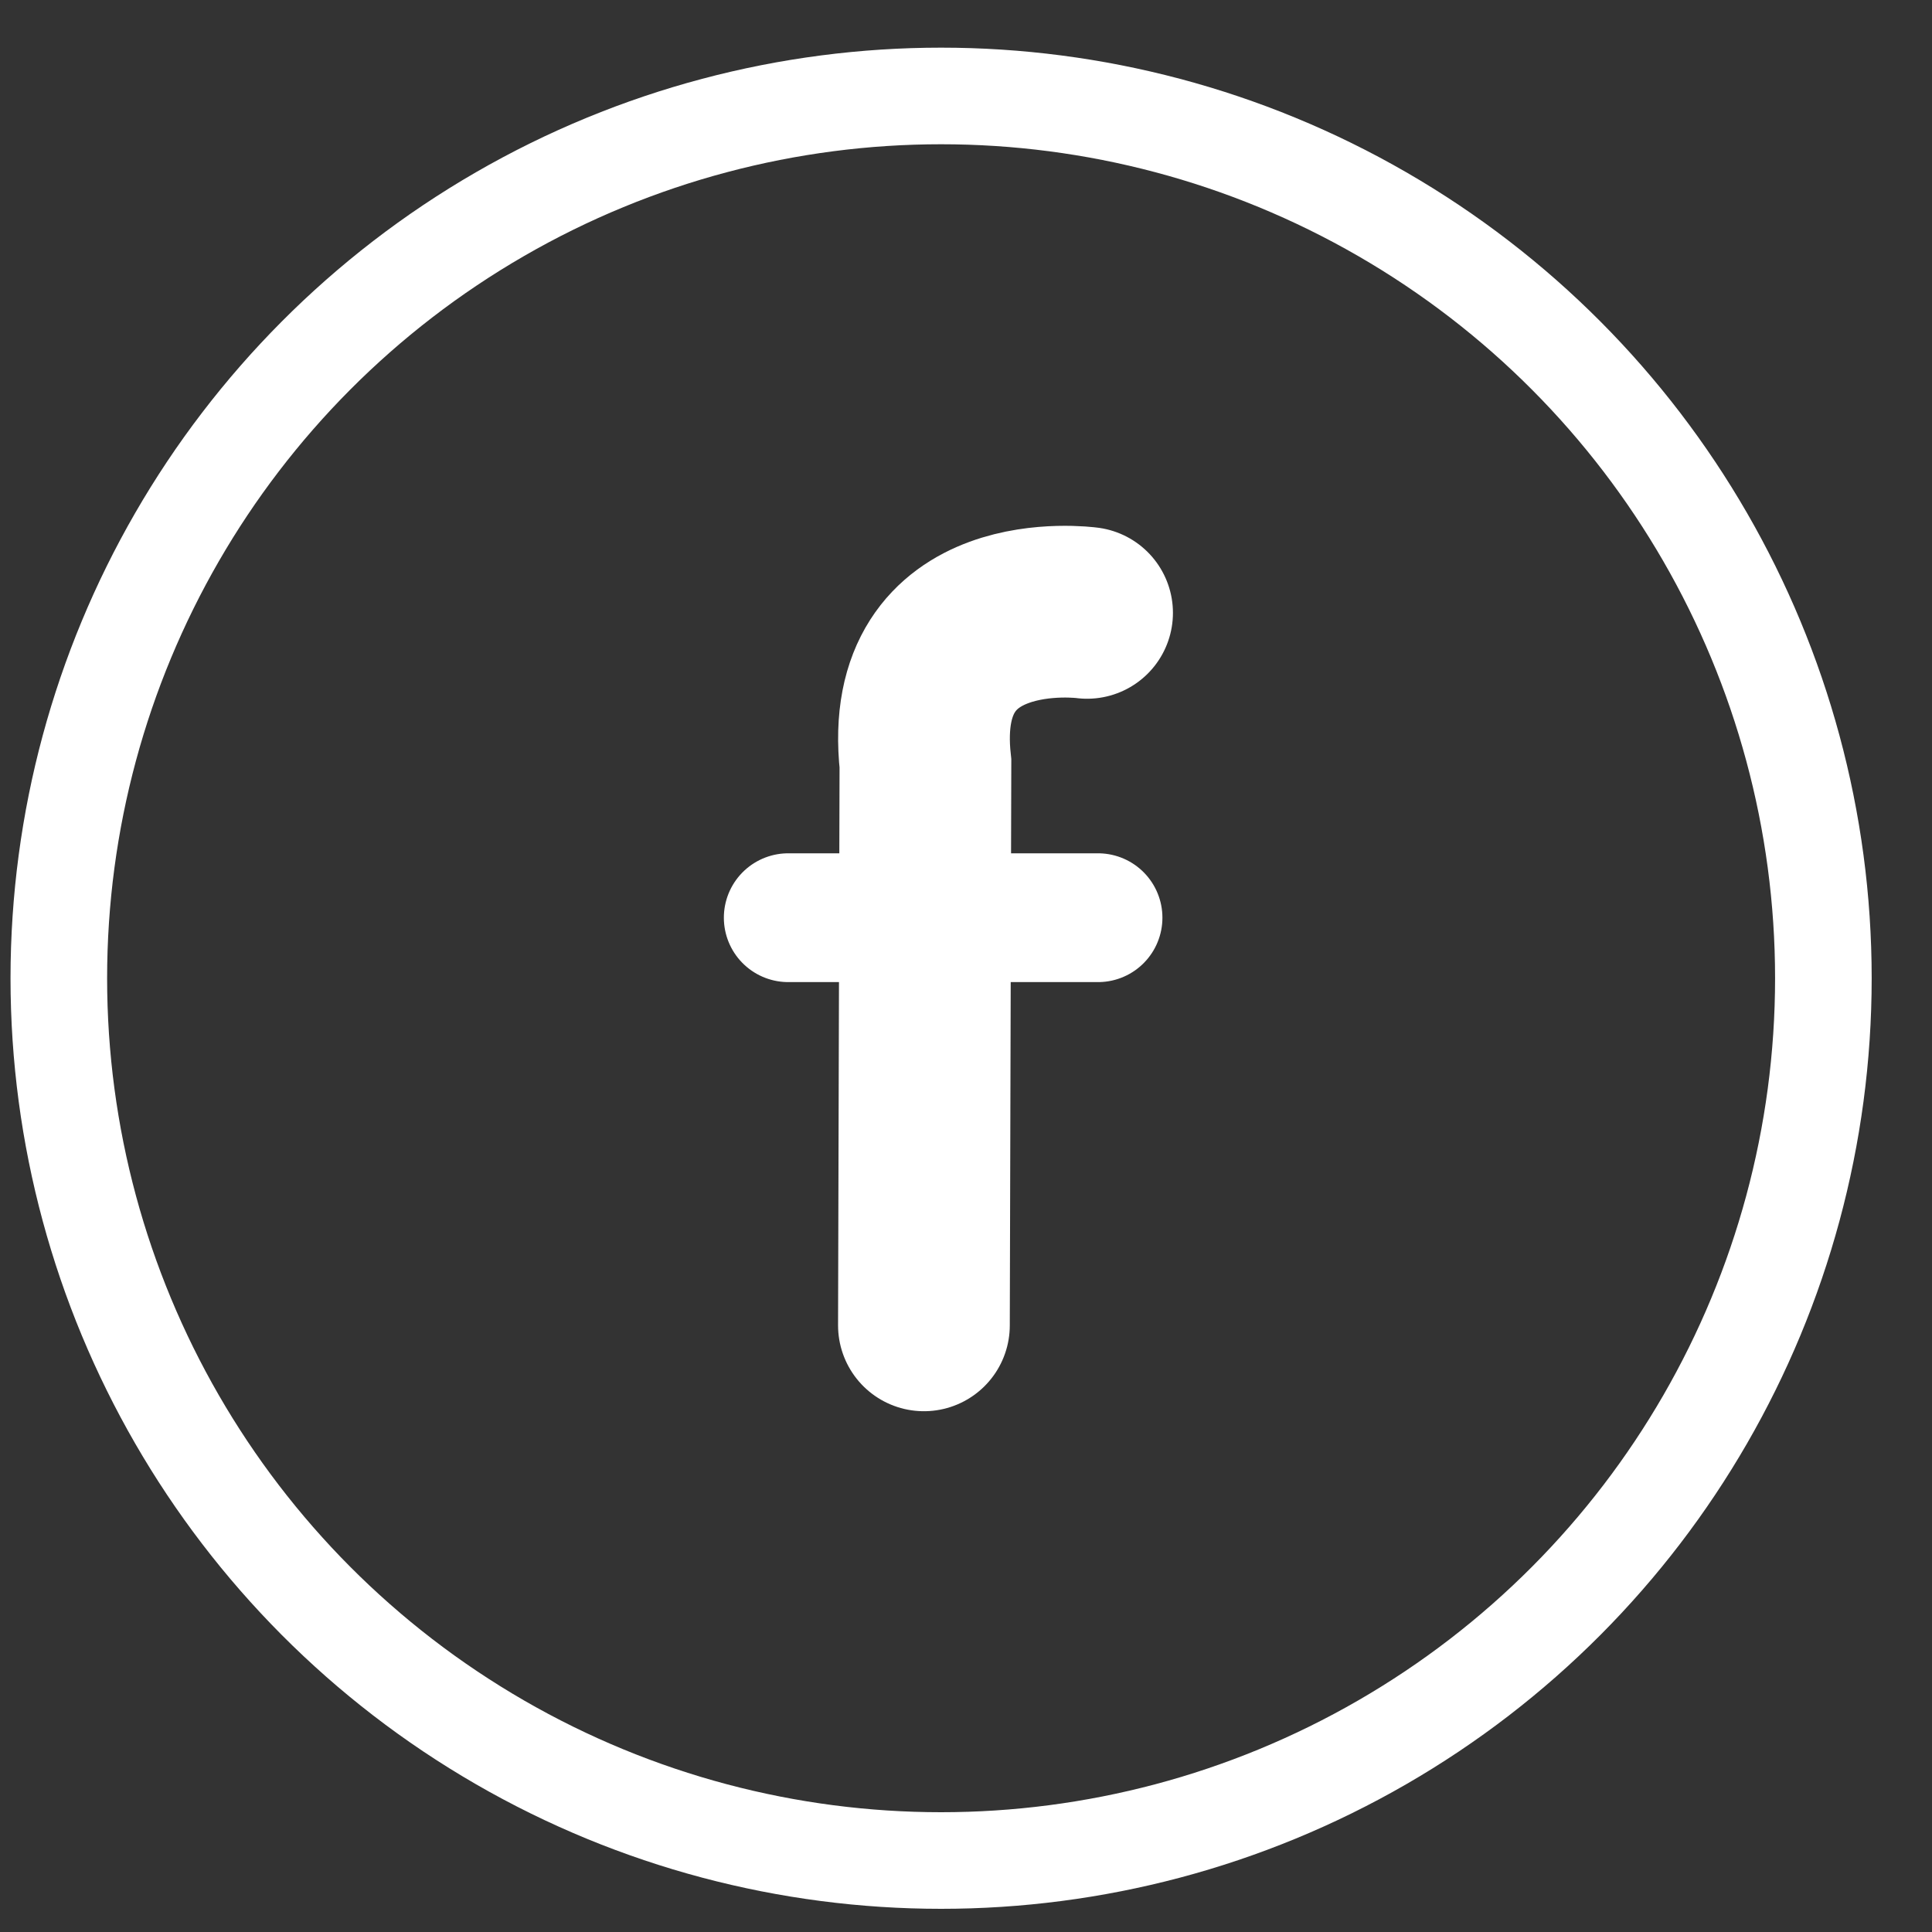 <?xml version="1.0" encoding="utf-8"?>
<!-- Generator: Adobe Illustrator 24.0.2, SVG Export Plug-In . SVG Version: 6.00 Build 0)  -->
<svg version="1.1" xmlns="http://www.w3.org/2000/svg" xmlns:xlink="http://www.w3.org/1999/xlink" x="0px" y="0px"
	 viewBox="0 0 90 90" style="enable-background:new 0 0 90 90;" xml:space="preserve">
<rect x="0" y="0" width="90" height="90" fill="#333333" stroke="none"/>
<style type="text/css">
	.st0{display:none;fill:#0071BC;}
	.st1{fill:none;stroke:#FFFFFF;stroke-width:4.5;stroke-miterlimit:10;}
	.st2{fill:none;stroke:#FFFFFF;stroke-width:8;stroke-linecap:round;stroke-miterlimit:10;}
	.st3{fill:none;stroke:#FFFFFF;stroke-width:6;stroke-linecap:round;stroke-miterlimit:10;}
</style>
<g id="Слой_1">
	<rect x="0.06" y="0.06" class="st0" width="89.88" height="89.88"/>
	<circle class="st1" cx="43.84" cy="45.57" r="41.1"/>
</g>
<g id="Слой_2">
	<path class="st2" d="M50.64,28.55c0,0-8.43-1.15-7.53,7.02l-0.07,26.17"/>
	<line class="st3" x1="51.15" y1="42.75" x2="36.72" y2="42.75"/>
</g>
</svg>
